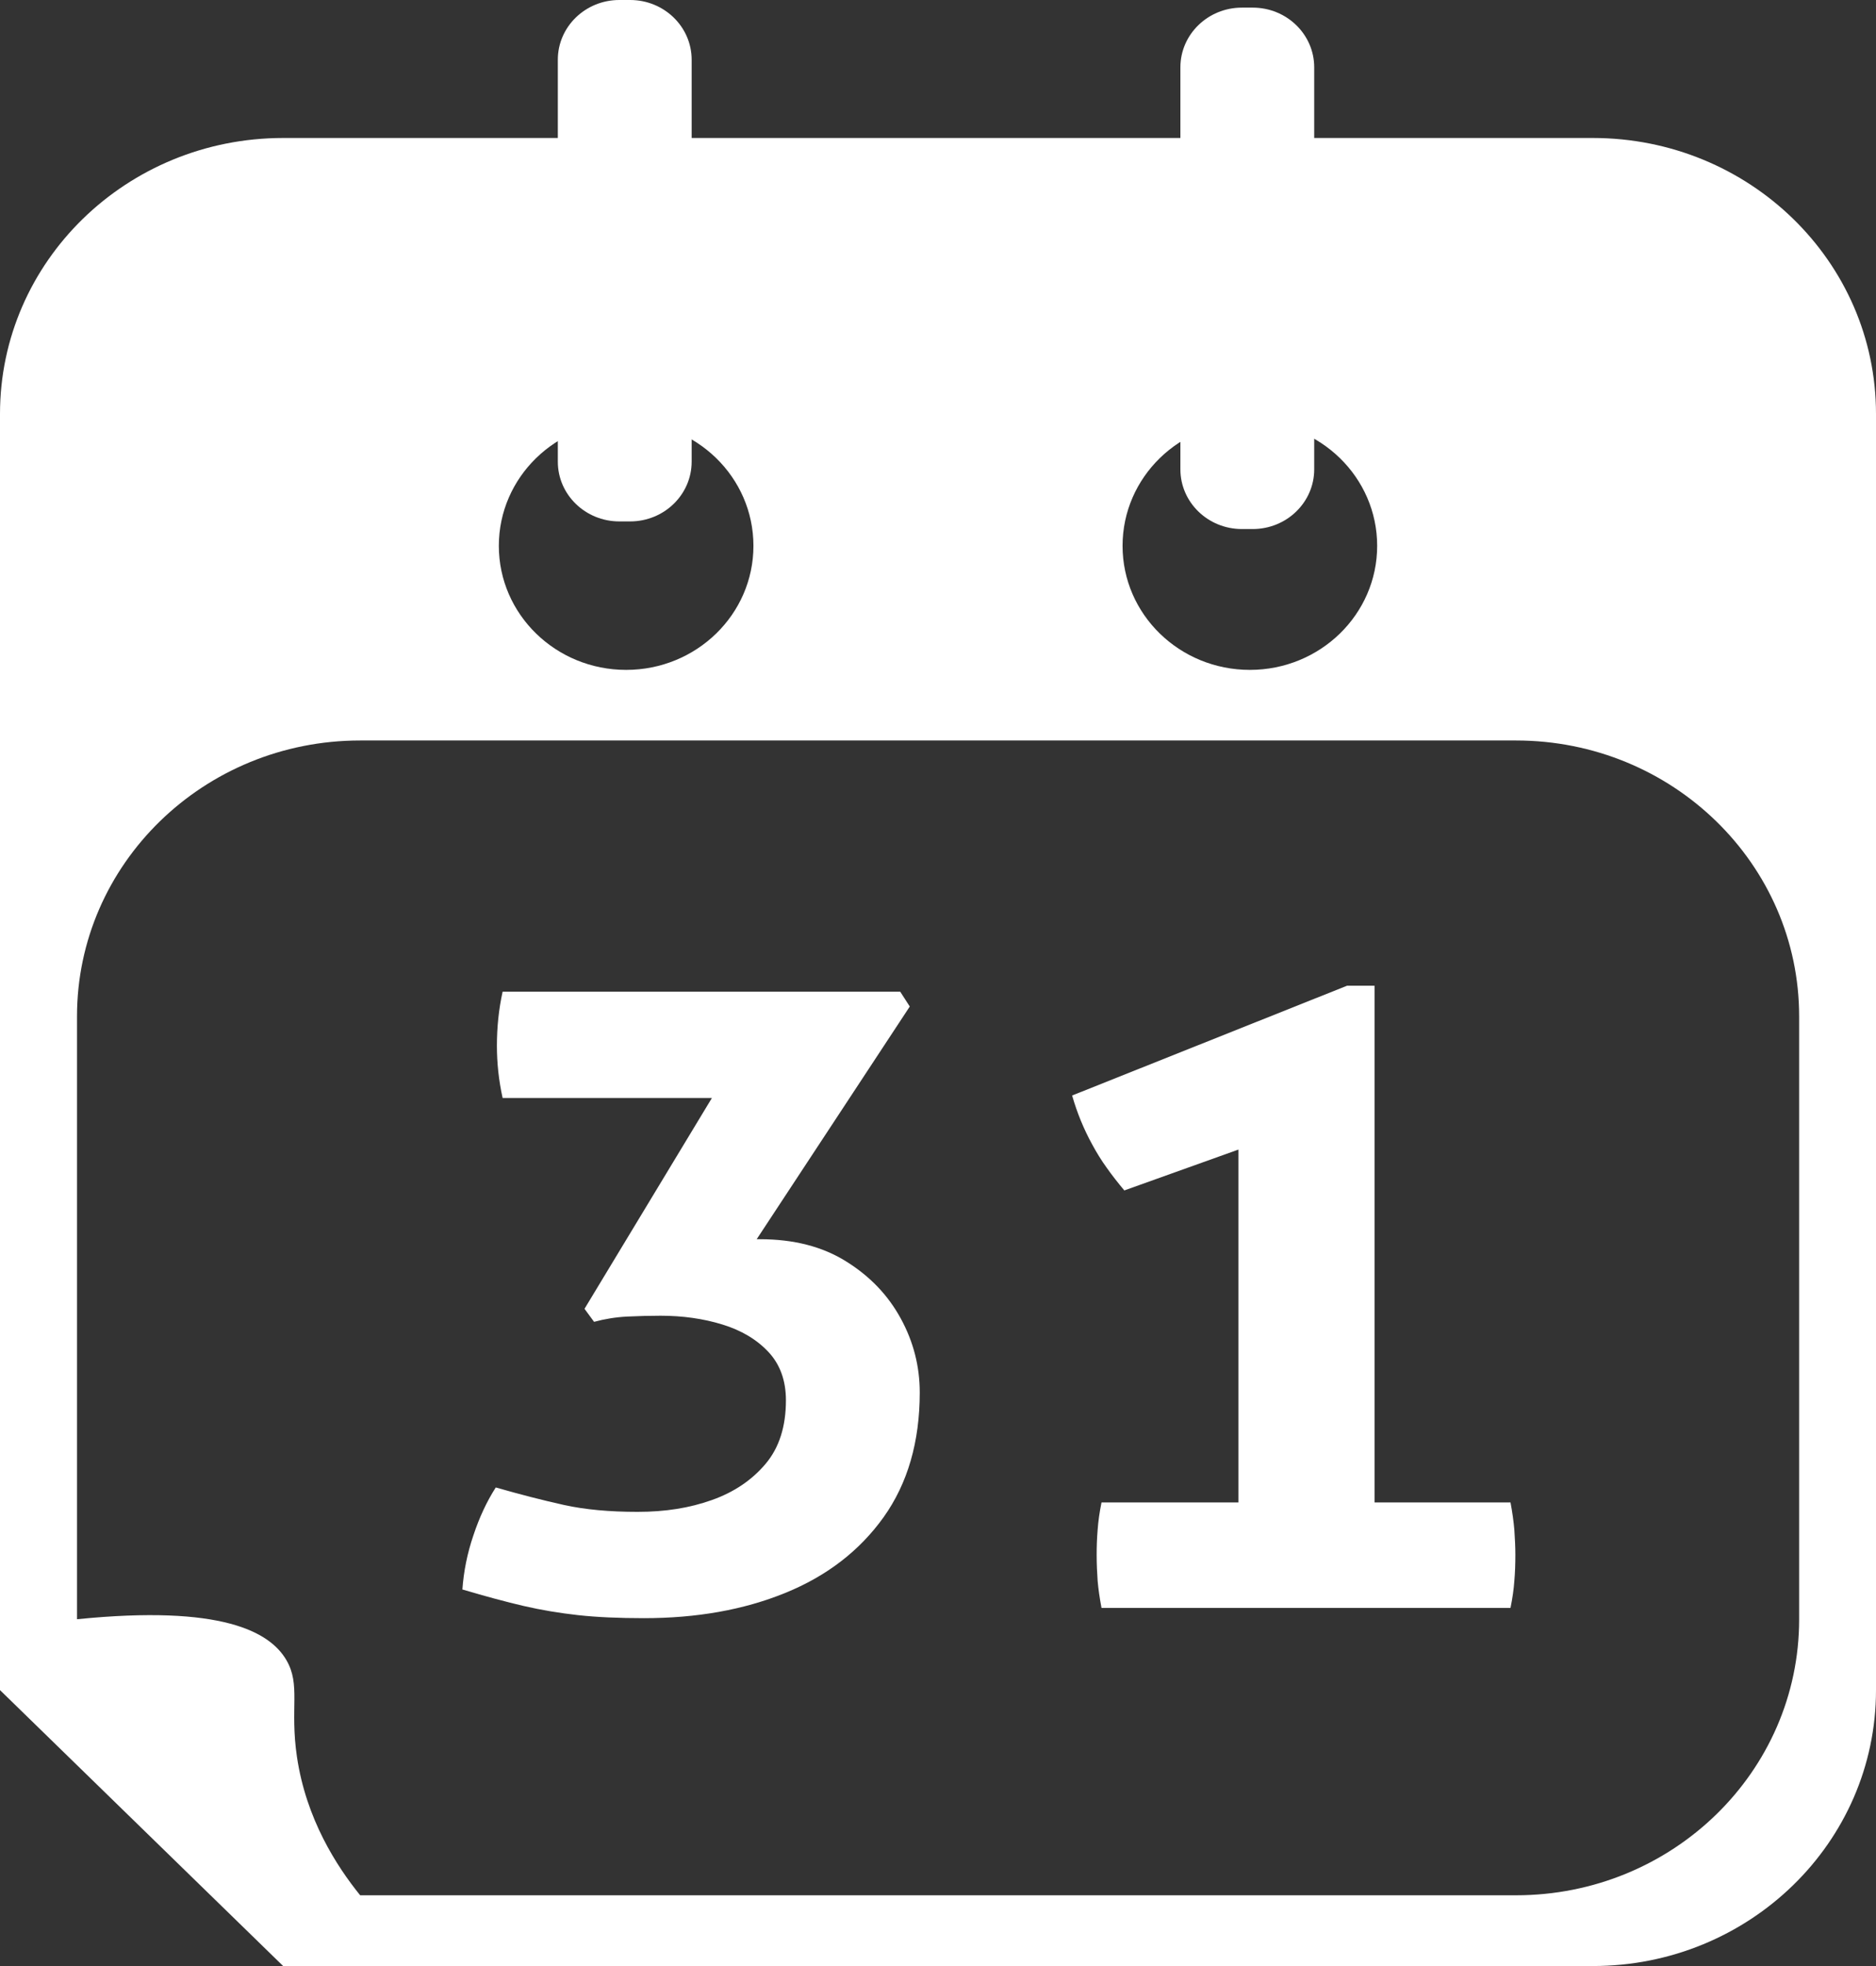 <svg width="63" height="66" viewBox="0 0 63 66" fill="none" xmlns="http://www.w3.org/2000/svg">
<rect x="0" y="0" width="63" height="66" fill="#333333" stroke="none"/>
<path d="M25.397 41.601H25.526C26.657 41.601 27.62 41.848 28.415 42.346C29.215 42.843 29.824 43.481 30.25 44.263C30.677 45.044 30.887 45.873 30.887 46.747C30.887 48.404 30.48 49.8 29.675 50.93C28.866 52.061 27.764 52.908 26.37 53.475C24.976 54.043 23.395 54.322 21.627 54.322C20.774 54.322 20.036 54.289 19.409 54.22C18.781 54.15 18.172 54.048 17.588 53.913C17.004 53.778 16.314 53.592 15.528 53.359C15.571 52.754 15.691 52.149 15.897 51.544C16.098 50.939 16.347 50.404 16.649 49.934C17.459 50.167 18.22 50.362 18.934 50.521C19.648 50.679 20.472 50.753 21.411 50.753C22.35 50.753 23.155 50.623 23.902 50.358C24.65 50.093 25.248 49.688 25.709 49.143C26.168 48.599 26.393 47.887 26.393 47.008C26.393 46.347 26.197 45.803 25.804 45.384C25.411 44.965 24.894 44.658 24.257 44.463C23.62 44.267 22.925 44.169 22.182 44.169C21.818 44.169 21.449 44.179 21.066 44.197C20.683 44.216 20.309 44.277 19.95 44.374L19.629 43.937L23.907 36.86H16.879C16.75 36.274 16.687 35.692 16.687 35.106C16.687 34.482 16.75 33.877 16.879 33.291H30.231L30.552 33.789L25.411 41.601H25.397Z" fill="white"/>
<path d="M46.16 50.437H50.726C50.788 50.767 50.831 51.074 50.855 51.358C50.874 51.642 50.889 51.921 50.889 52.191C50.889 52.503 50.879 52.796 50.855 53.07C50.836 53.345 50.793 53.647 50.726 53.978H36.991C36.928 53.647 36.885 53.345 36.861 53.07C36.842 52.796 36.828 52.507 36.828 52.191C36.828 51.916 36.837 51.642 36.861 51.358C36.881 51.074 36.924 50.767 36.991 50.437H41.59V38.591L37.757 39.963C37.547 39.712 37.345 39.456 37.168 39.205C36.986 38.954 36.823 38.688 36.675 38.414C36.397 37.907 36.172 37.362 36.004 36.776L45.236 33.091H46.16V50.437Z" fill="white"/>
<path d="M53.491 4.632H9.509C4.256 4.632 0 8.777 0 13.895V56.737C0.563 57.285 4.037 60.669 4.6 61.218C5.239 61.84 8.87 65.377 9.509 66H53.491C58.744 66 63 61.854 63 56.737V13.895C63 8.777 58.744 4.632 53.491 4.632ZM41.973 14.159C44.335 14.159 46.248 16.023 46.248 18.324C46.248 20.624 44.335 22.488 41.973 22.488C39.611 22.488 37.698 20.624 37.698 18.324C37.698 16.023 39.611 14.159 41.973 14.159ZM21.027 14.159C23.389 14.159 25.302 16.023 25.302 18.324C25.302 20.624 23.389 22.488 21.027 22.488C18.665 22.488 16.752 20.624 16.752 18.324C16.752 16.023 18.665 14.159 21.027 14.159ZM60.419 54.362C60.419 59.479 56.163 63.625 50.91 63.625H12.095C11.303 62.644 10.282 61.069 9.972 58.977C9.729 57.332 10.106 56.56 9.614 55.724C9.061 54.785 7.462 53.865 2.586 54.358V34.121C2.586 29.004 6.842 24.858 12.095 24.858H50.91C56.163 24.858 60.419 29.004 60.419 34.121V54.358V54.362Z" fill="white"/>
<path d="M42.069 0.256H41.705C40.565 0.256 39.64 1.154 39.64 2.261V15.755C39.64 16.862 40.565 17.76 41.705 17.76H42.069C43.21 17.76 44.134 16.862 44.134 15.755V2.261C44.134 1.154 43.21 0.256 42.069 0.256Z" fill="white"/>
<path d="M21.162 0H20.798C19.658 0 18.733 0.898 18.733 2.005V15.499C18.733 16.606 19.658 17.504 20.798 17.504H21.162C22.302 17.504 23.227 16.606 23.227 15.499V2.005C23.227 0.898 22.302 0 21.162 0Z" fill="white"/>
</svg>
